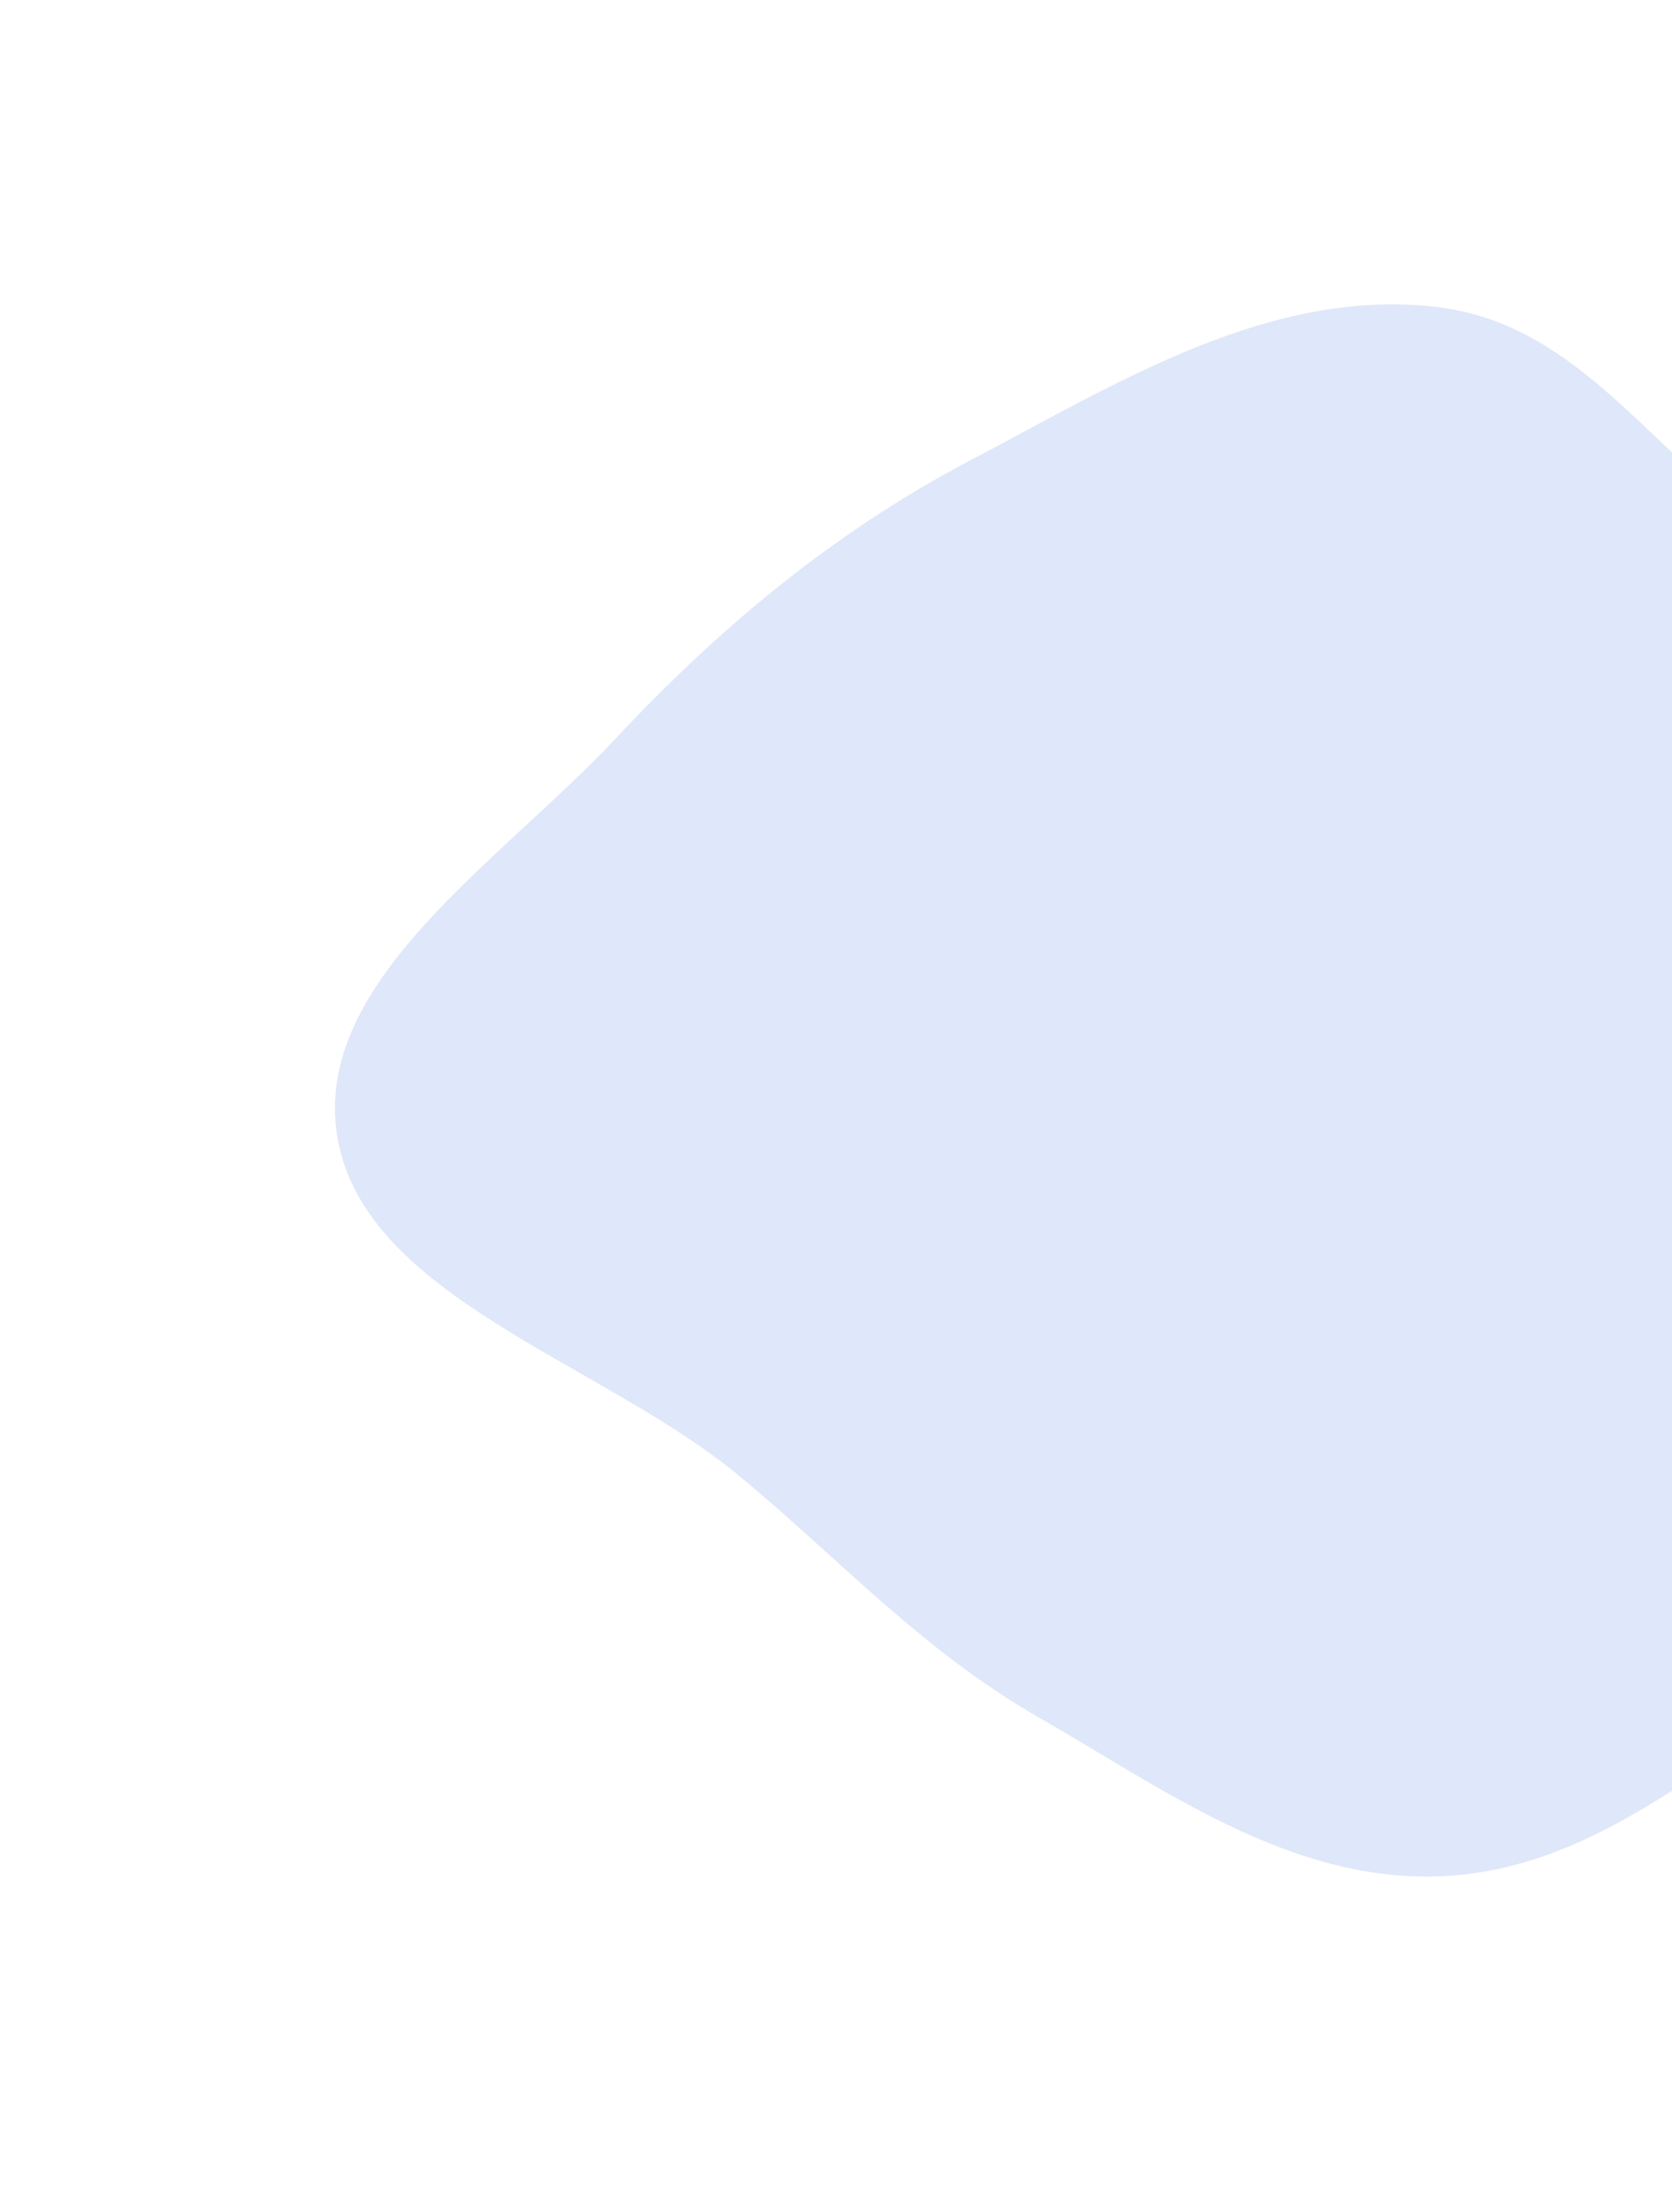 <svg width="599" height="792" viewBox="0 0 599 792" fill="none" xmlns="http://www.w3.org/2000/svg">
<g opacity="0.3" filter="url(#filter0_f_6_96)">
<path fill-rule="evenodd" clip-rule="evenodd" d="M843.982 407.211C827.027 451.773 788.219 485.863 753.069 522.204C722.784 553.514 690.51 581.426 652.056 605.64C609.223 632.61 568.828 670.146 515.284 671.931C461.568 673.722 416.457 640.389 372.079 614.973C330.355 591.077 300.646 558.15 264.679 528.404C215.453 487.691 130.499 464.592 120.87 407.211C111.561 351.739 179.135 308.685 220.411 264.61C256.992 225.548 297.825 190.95 348.065 164.609C399.654 137.561 455.069 102.598 515.284 110.009C575.401 117.407 600.963 181.623 656.352 202.549C720.926 226.944 817.166 193.296 860.31 240.356C901.59 285.384 864.564 353.12 843.982 407.211Z" fill="#94B0ED"/>
</g>
<defs>
<filter id="filter0_f_6_96" x="6.10352e-05" y="-11" width="999" height="803" filterUnits="userSpaceOnUse" color-interpolation-filters="sRGB">
<feFlood flood-opacity="0" result="BackgroundImageFix"/>
<feBlend mode="normal" in="SourceGraphic" in2="BackgroundImageFix" result="shape"/>
<feGaussianBlur stdDeviation="60" result="effect1_foregroundBlur_6_96"/>
</filter>
</defs>
</svg>
